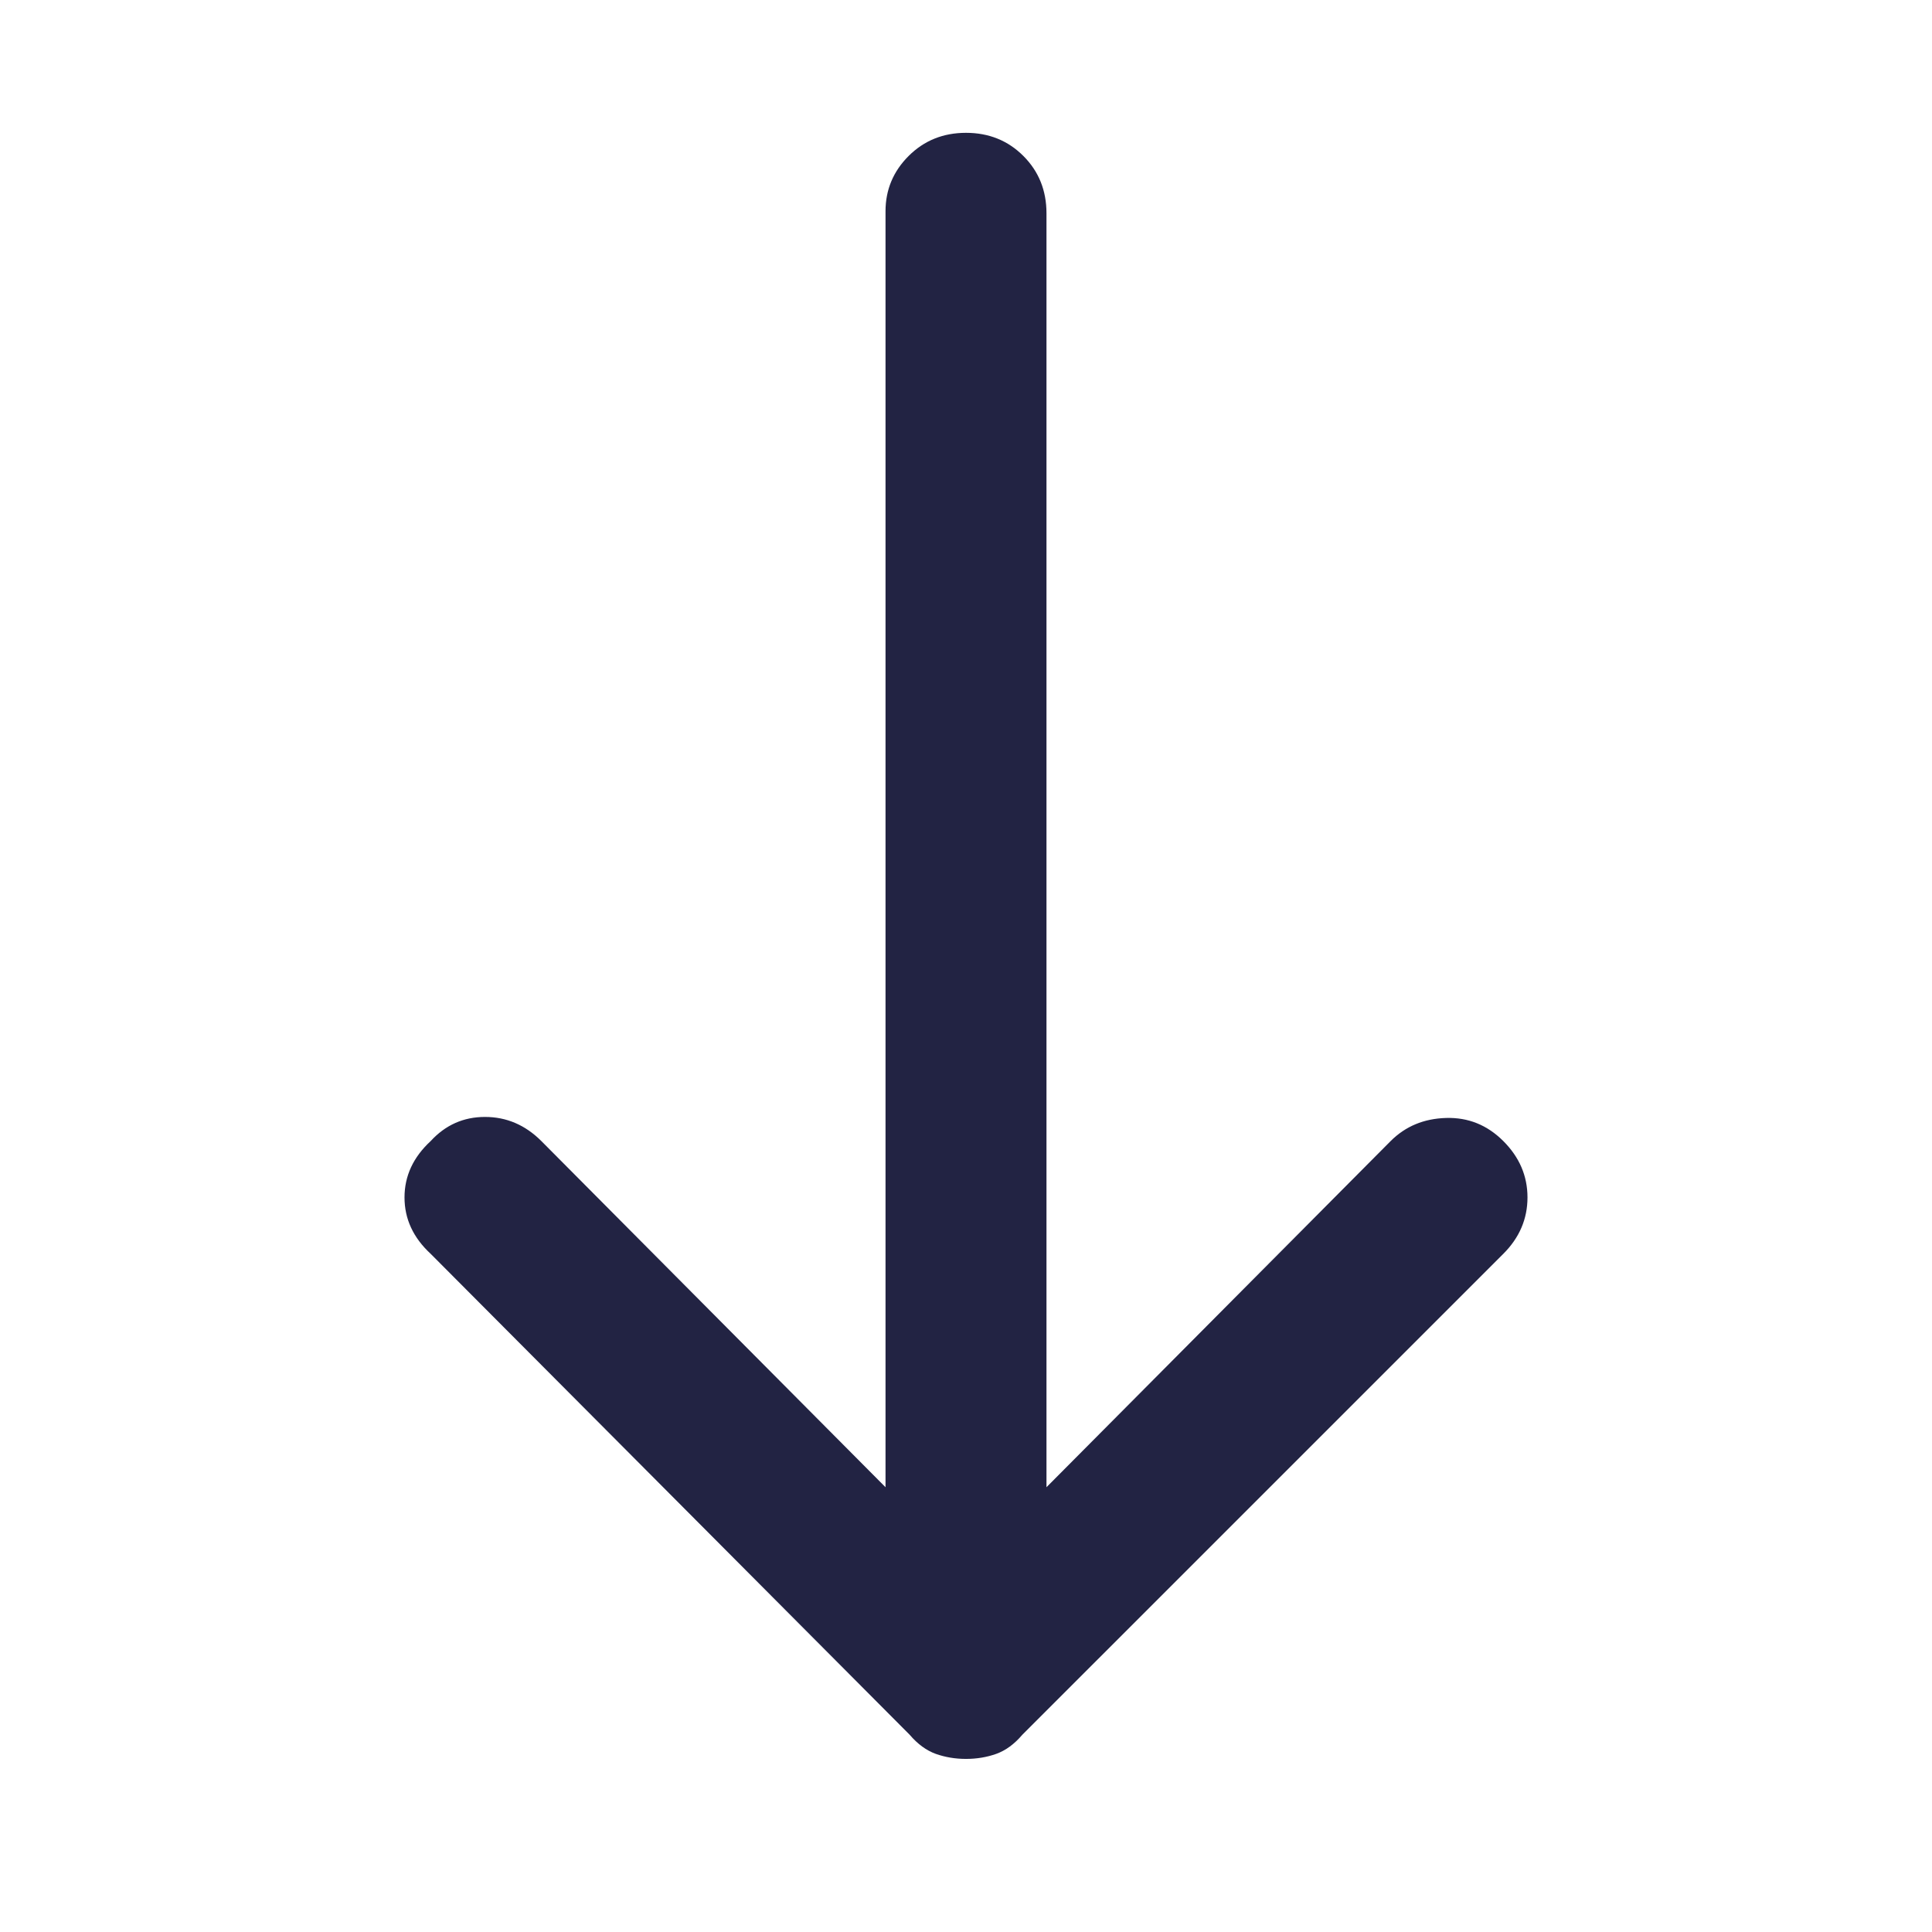 <svg width="32" height="32" viewBox="0 0 32 32" fill="none" xmlns="http://www.w3.org/2000/svg">
<path d="M16 29.133C15.822 29.133 15.656 29.105 15.5 29.05C15.345 28.994 15.2 28.889 15.067 28.733L7.133 20.767C6.844 20.5 6.7 20.189 6.7 19.833C6.7 19.478 6.844 19.167 7.133 18.9C7.378 18.633 7.678 18.5 8.033 18.5C8.389 18.5 8.7 18.633 8.967 18.9L14.667 24.633V3.5C14.667 3.144 14.794 2.839 15.05 2.583C15.306 2.328 15.622 2.2 16 2.2C16.378 2.2 16.695 2.328 16.95 2.583C17.206 2.839 17.333 3.156 17.333 3.533V24.633L23.033 18.9C23.278 18.655 23.583 18.528 23.95 18.517C24.317 18.506 24.633 18.633 24.9 18.9C25.167 19.167 25.3 19.478 25.3 19.833C25.3 20.189 25.167 20.5 24.9 20.767L16.933 28.733C16.8 28.889 16.656 28.994 16.5 29.05C16.345 29.105 16.178 29.133 16 29.133Z" fill="#222343"/>
</svg>
